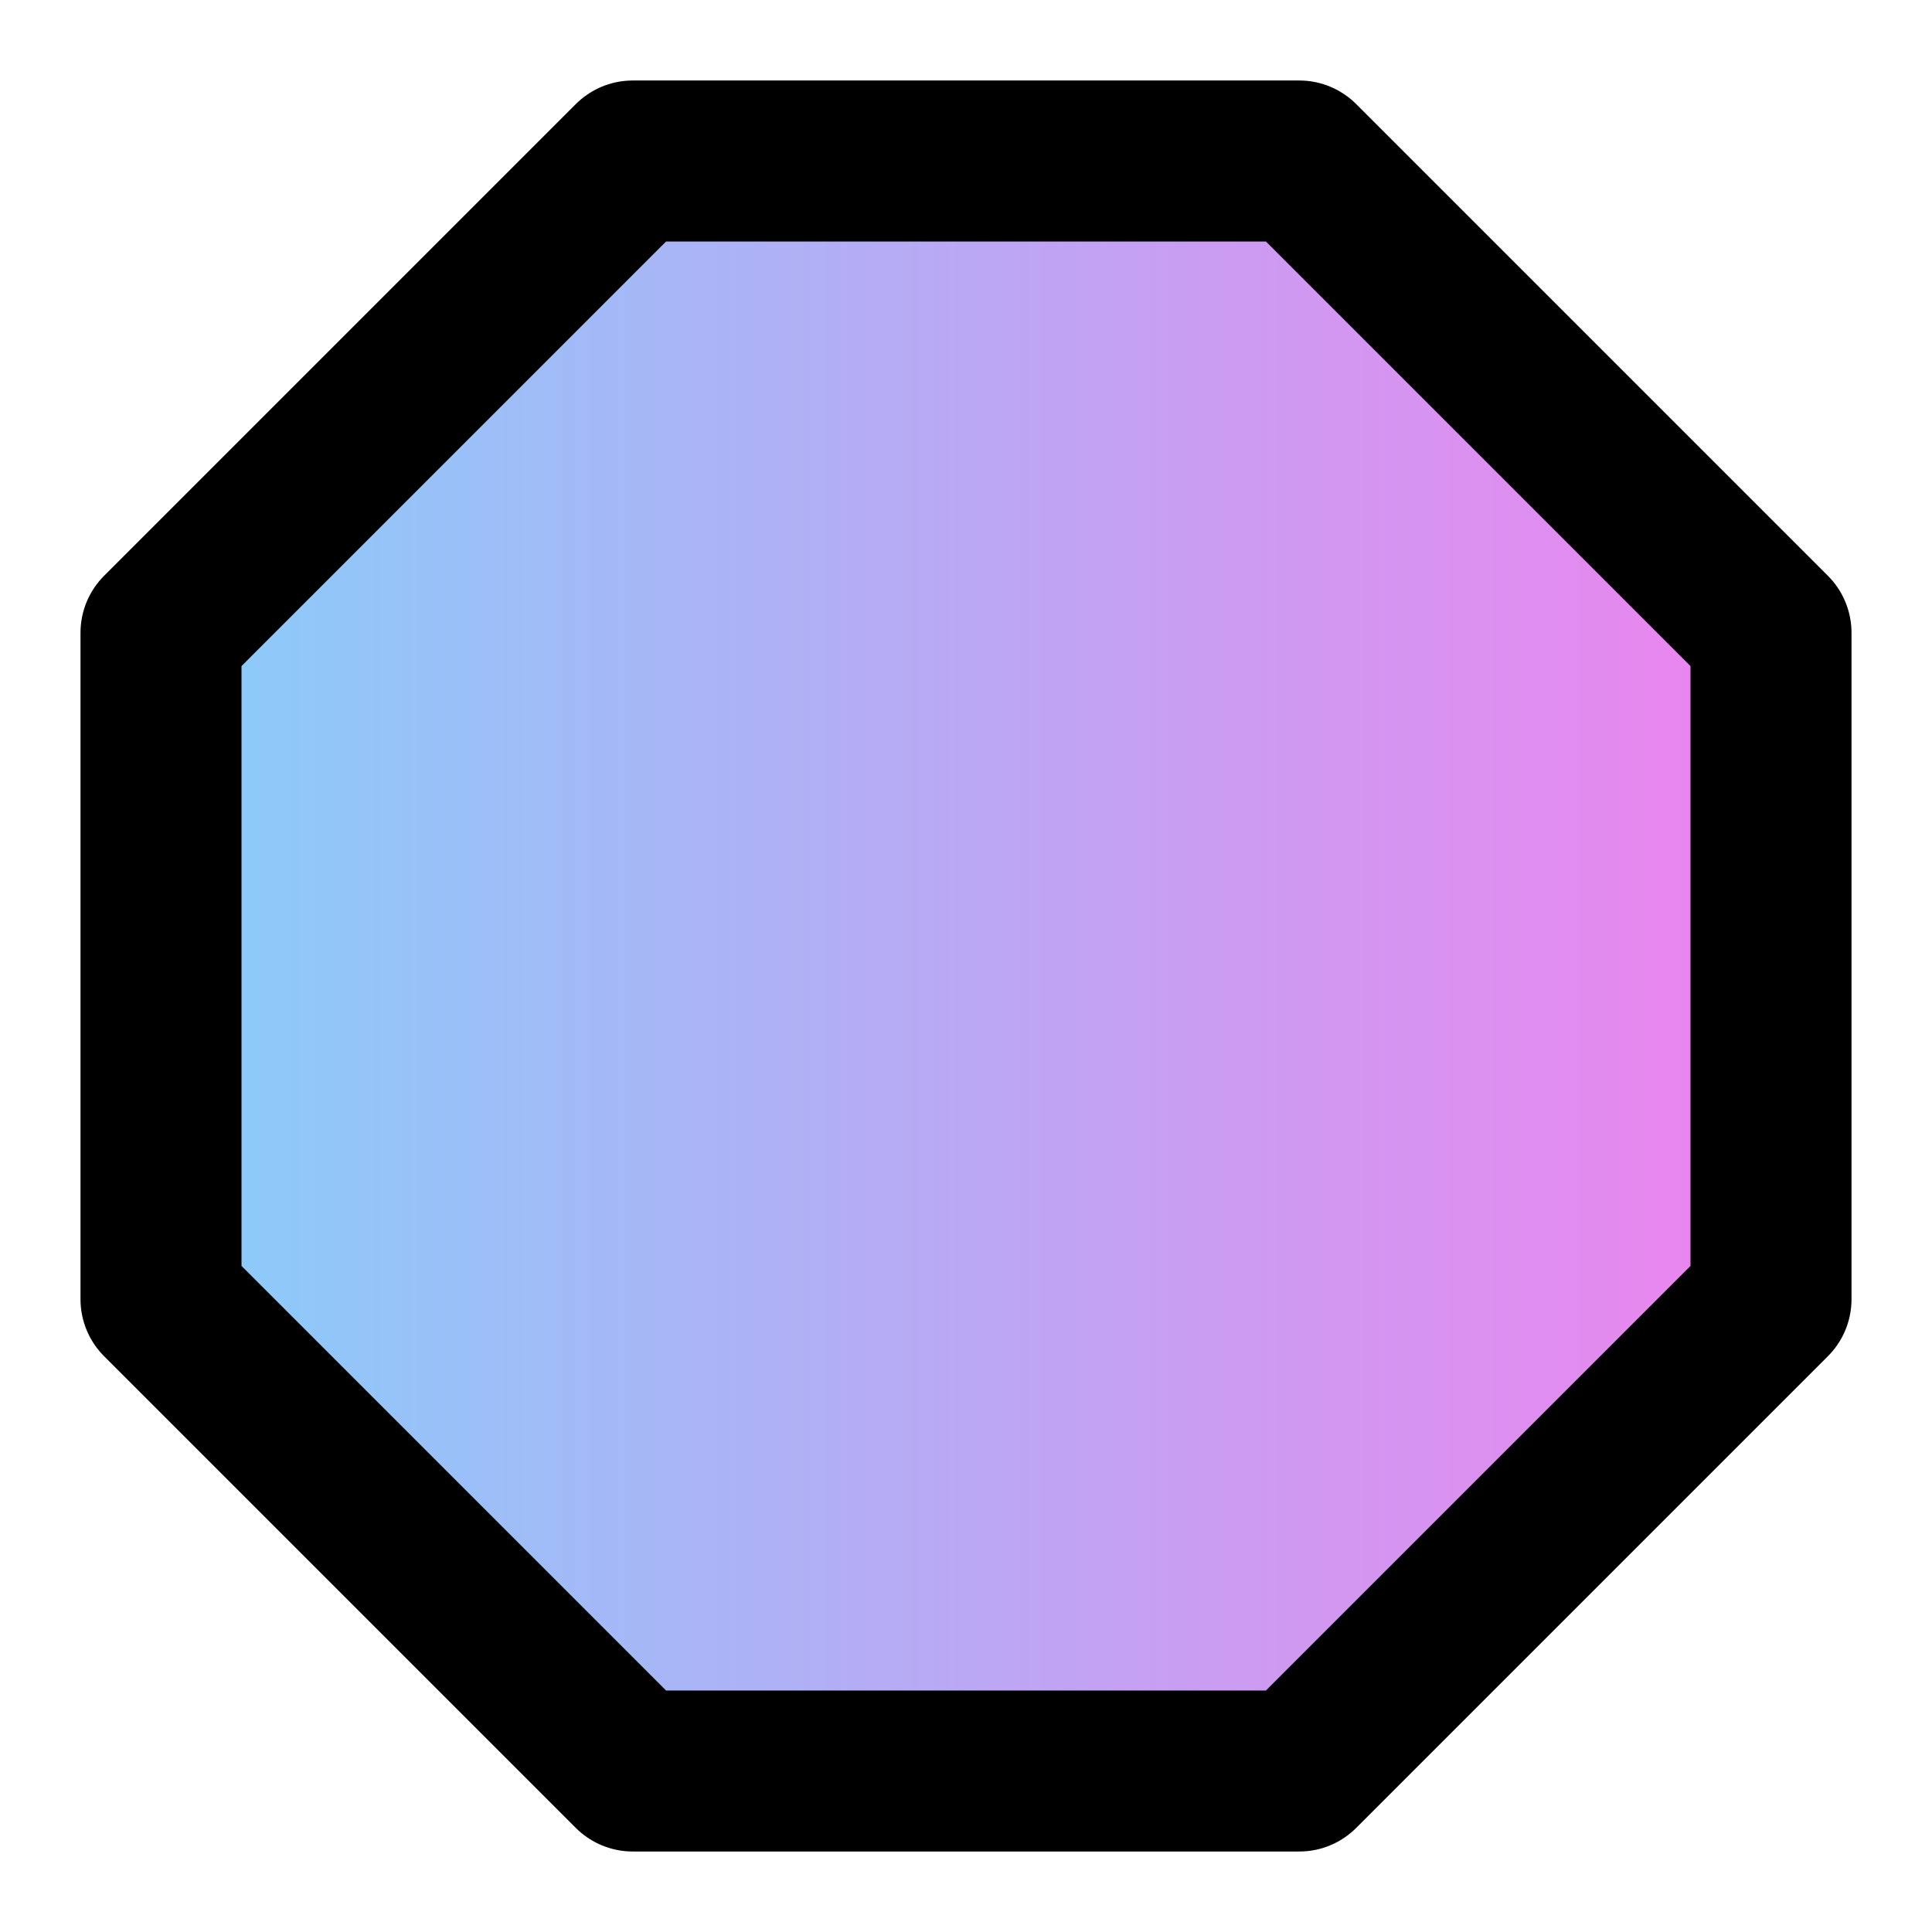 <svg xmlns="http://www.w3.org/2000/svg" width="24" height="24" viewBox="0 0 24 24">
  <linearGradient id="gradient" x1="0%" y1="0%" x2="100%" y2="0%">
    <stop offset="0%" stop-color="#87CEFA" />
    <stop offset="100%" stop-color="#EE82EE" />
  </linearGradient>
  <polygon points="7.86 2 16.14 2 22 7.86 22 16.14 16.14 22 7.86 22 2 16.14 2 7.86 7.86 2" fill="url(#gradient)" stroke="#000000" stroke-width="2" stroke-linecap="round" stroke-linejoin="round" />
</svg>
